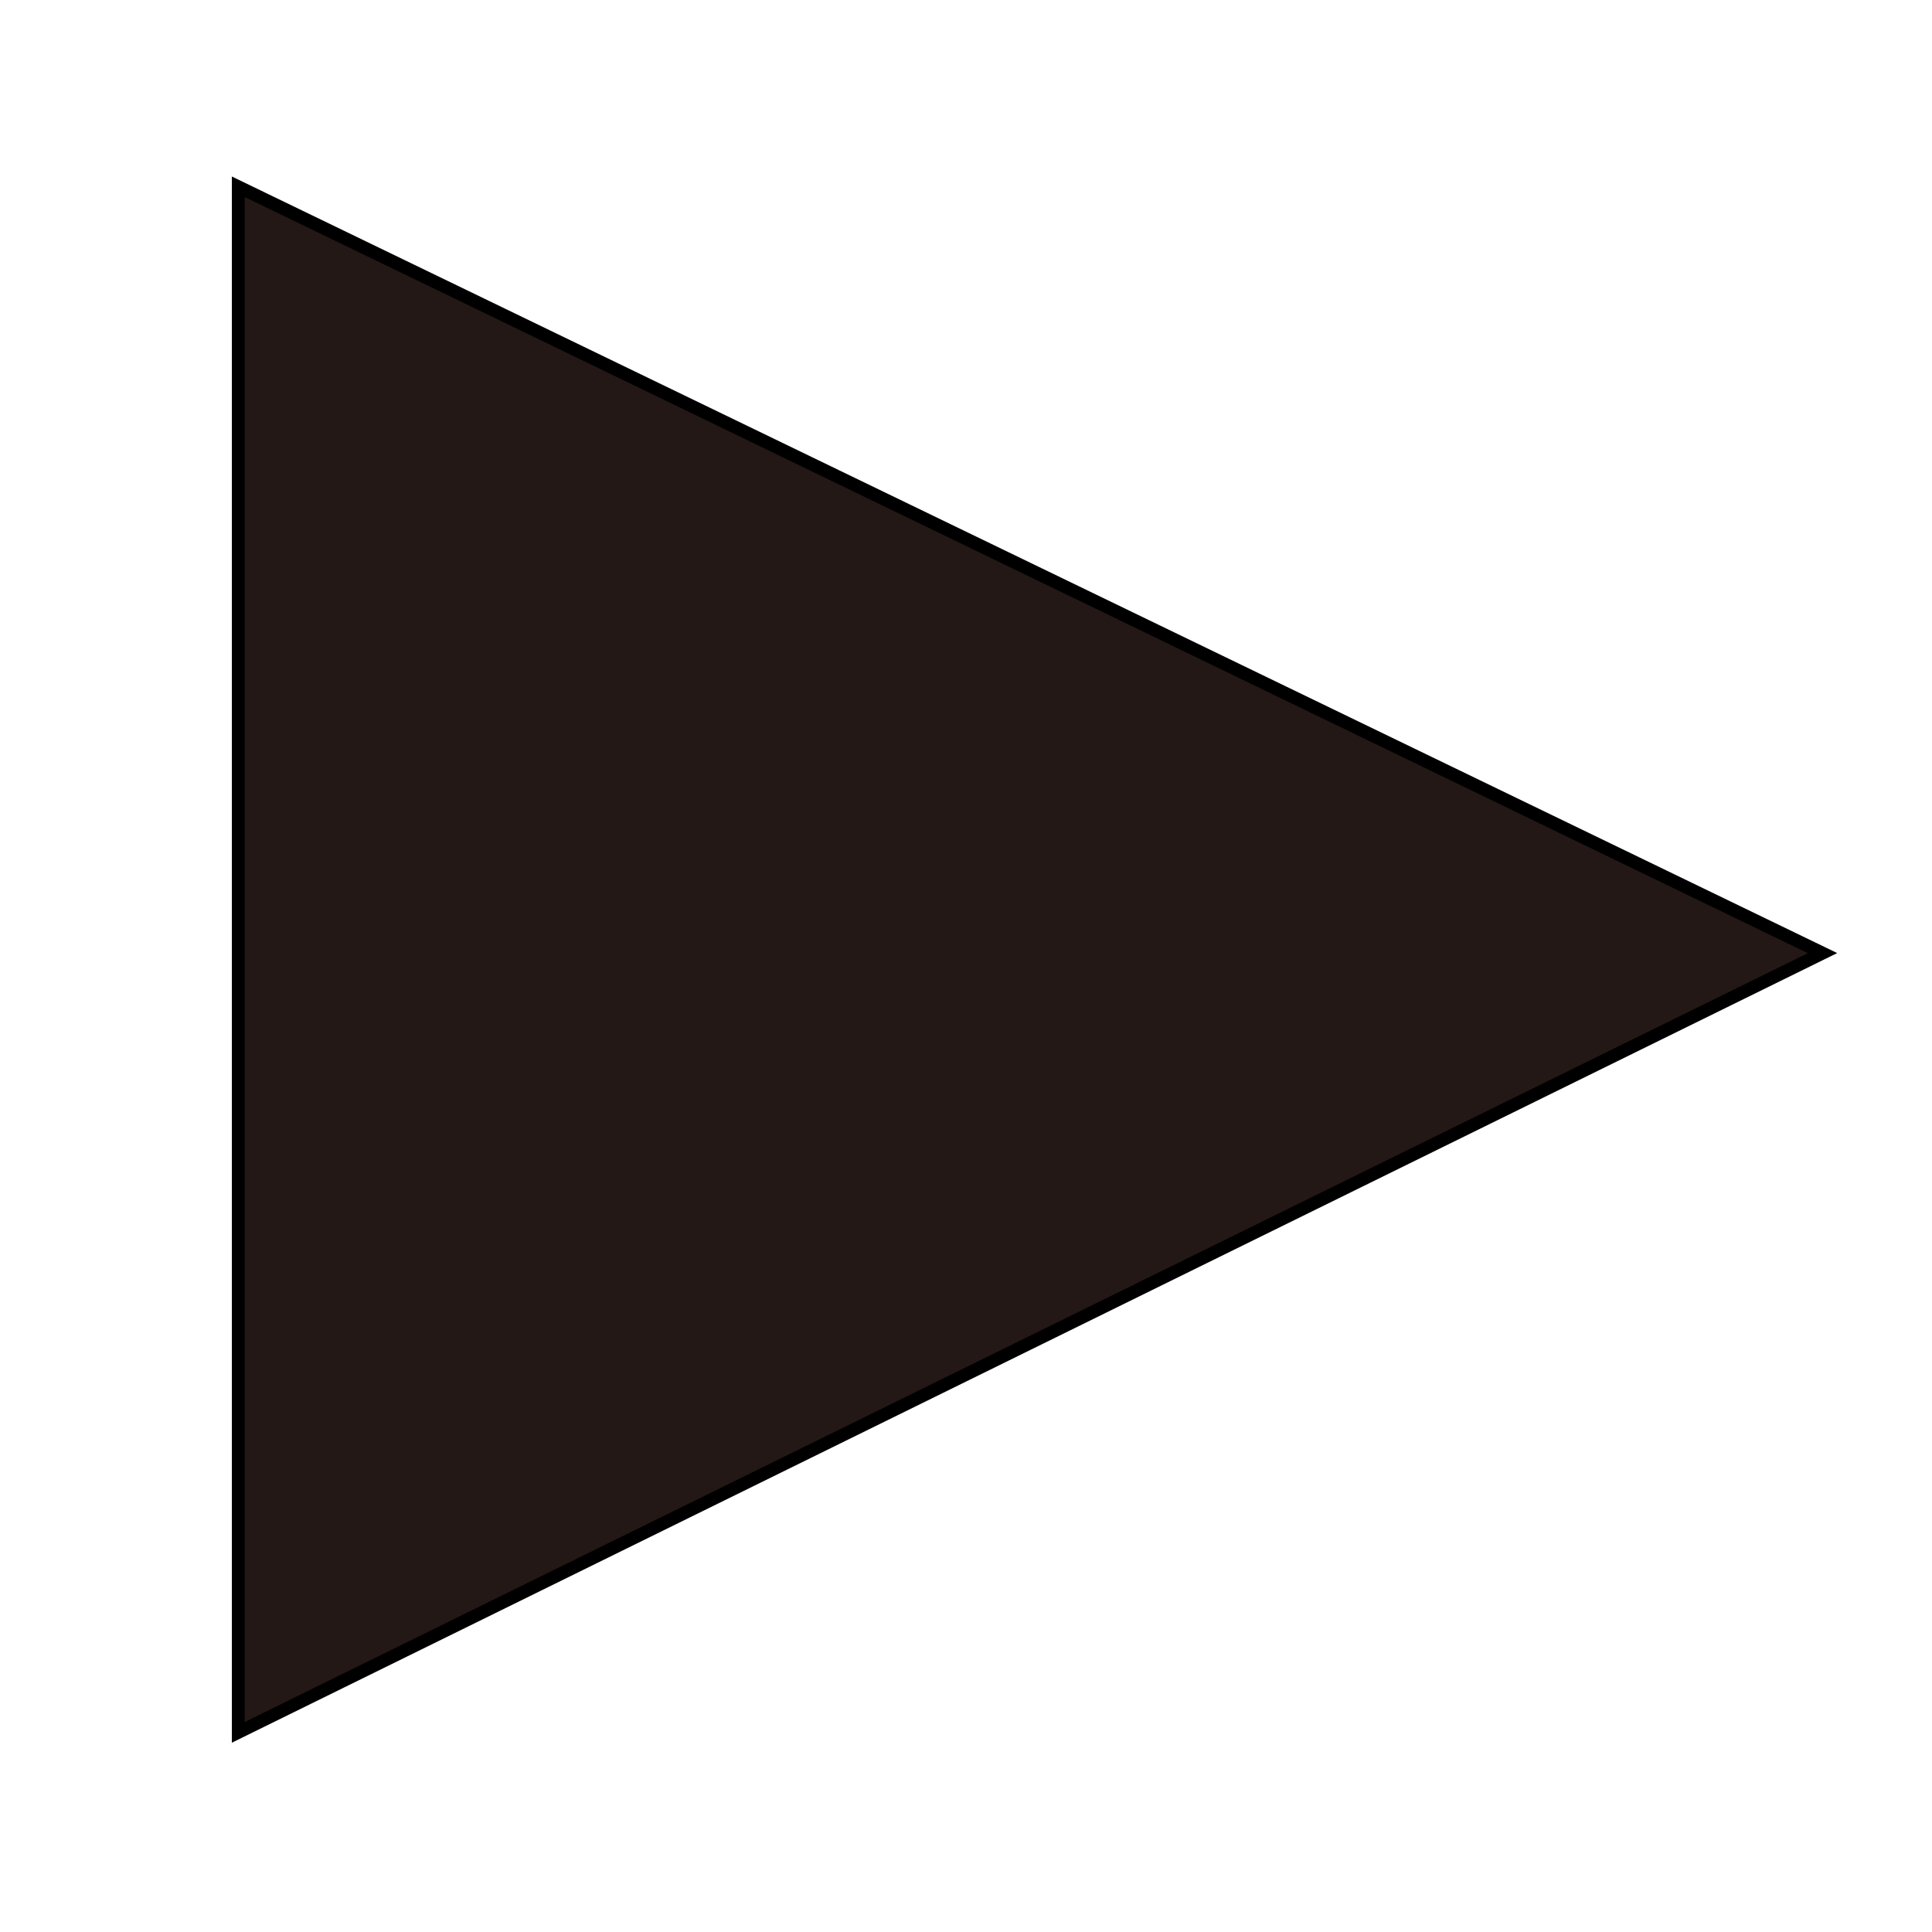 <svg xmlns="http://www.w3.org/2000/svg" viewBox="0 0 150 150"><defs><style>.a{fill:#231815;}</style></defs><path id="▲"  class="a" fill="none" stroke="black" stroke-width="1" d="M 18.50,14.50 C 18.50,14.50 18.50,134.50 18.50,134.50 18.50,134.50 141.50,74.00 141.50,74.00 141.50,74.00 18.50,14.50 18.50,14.50 Z M 102.50,137.50" /></svg>
